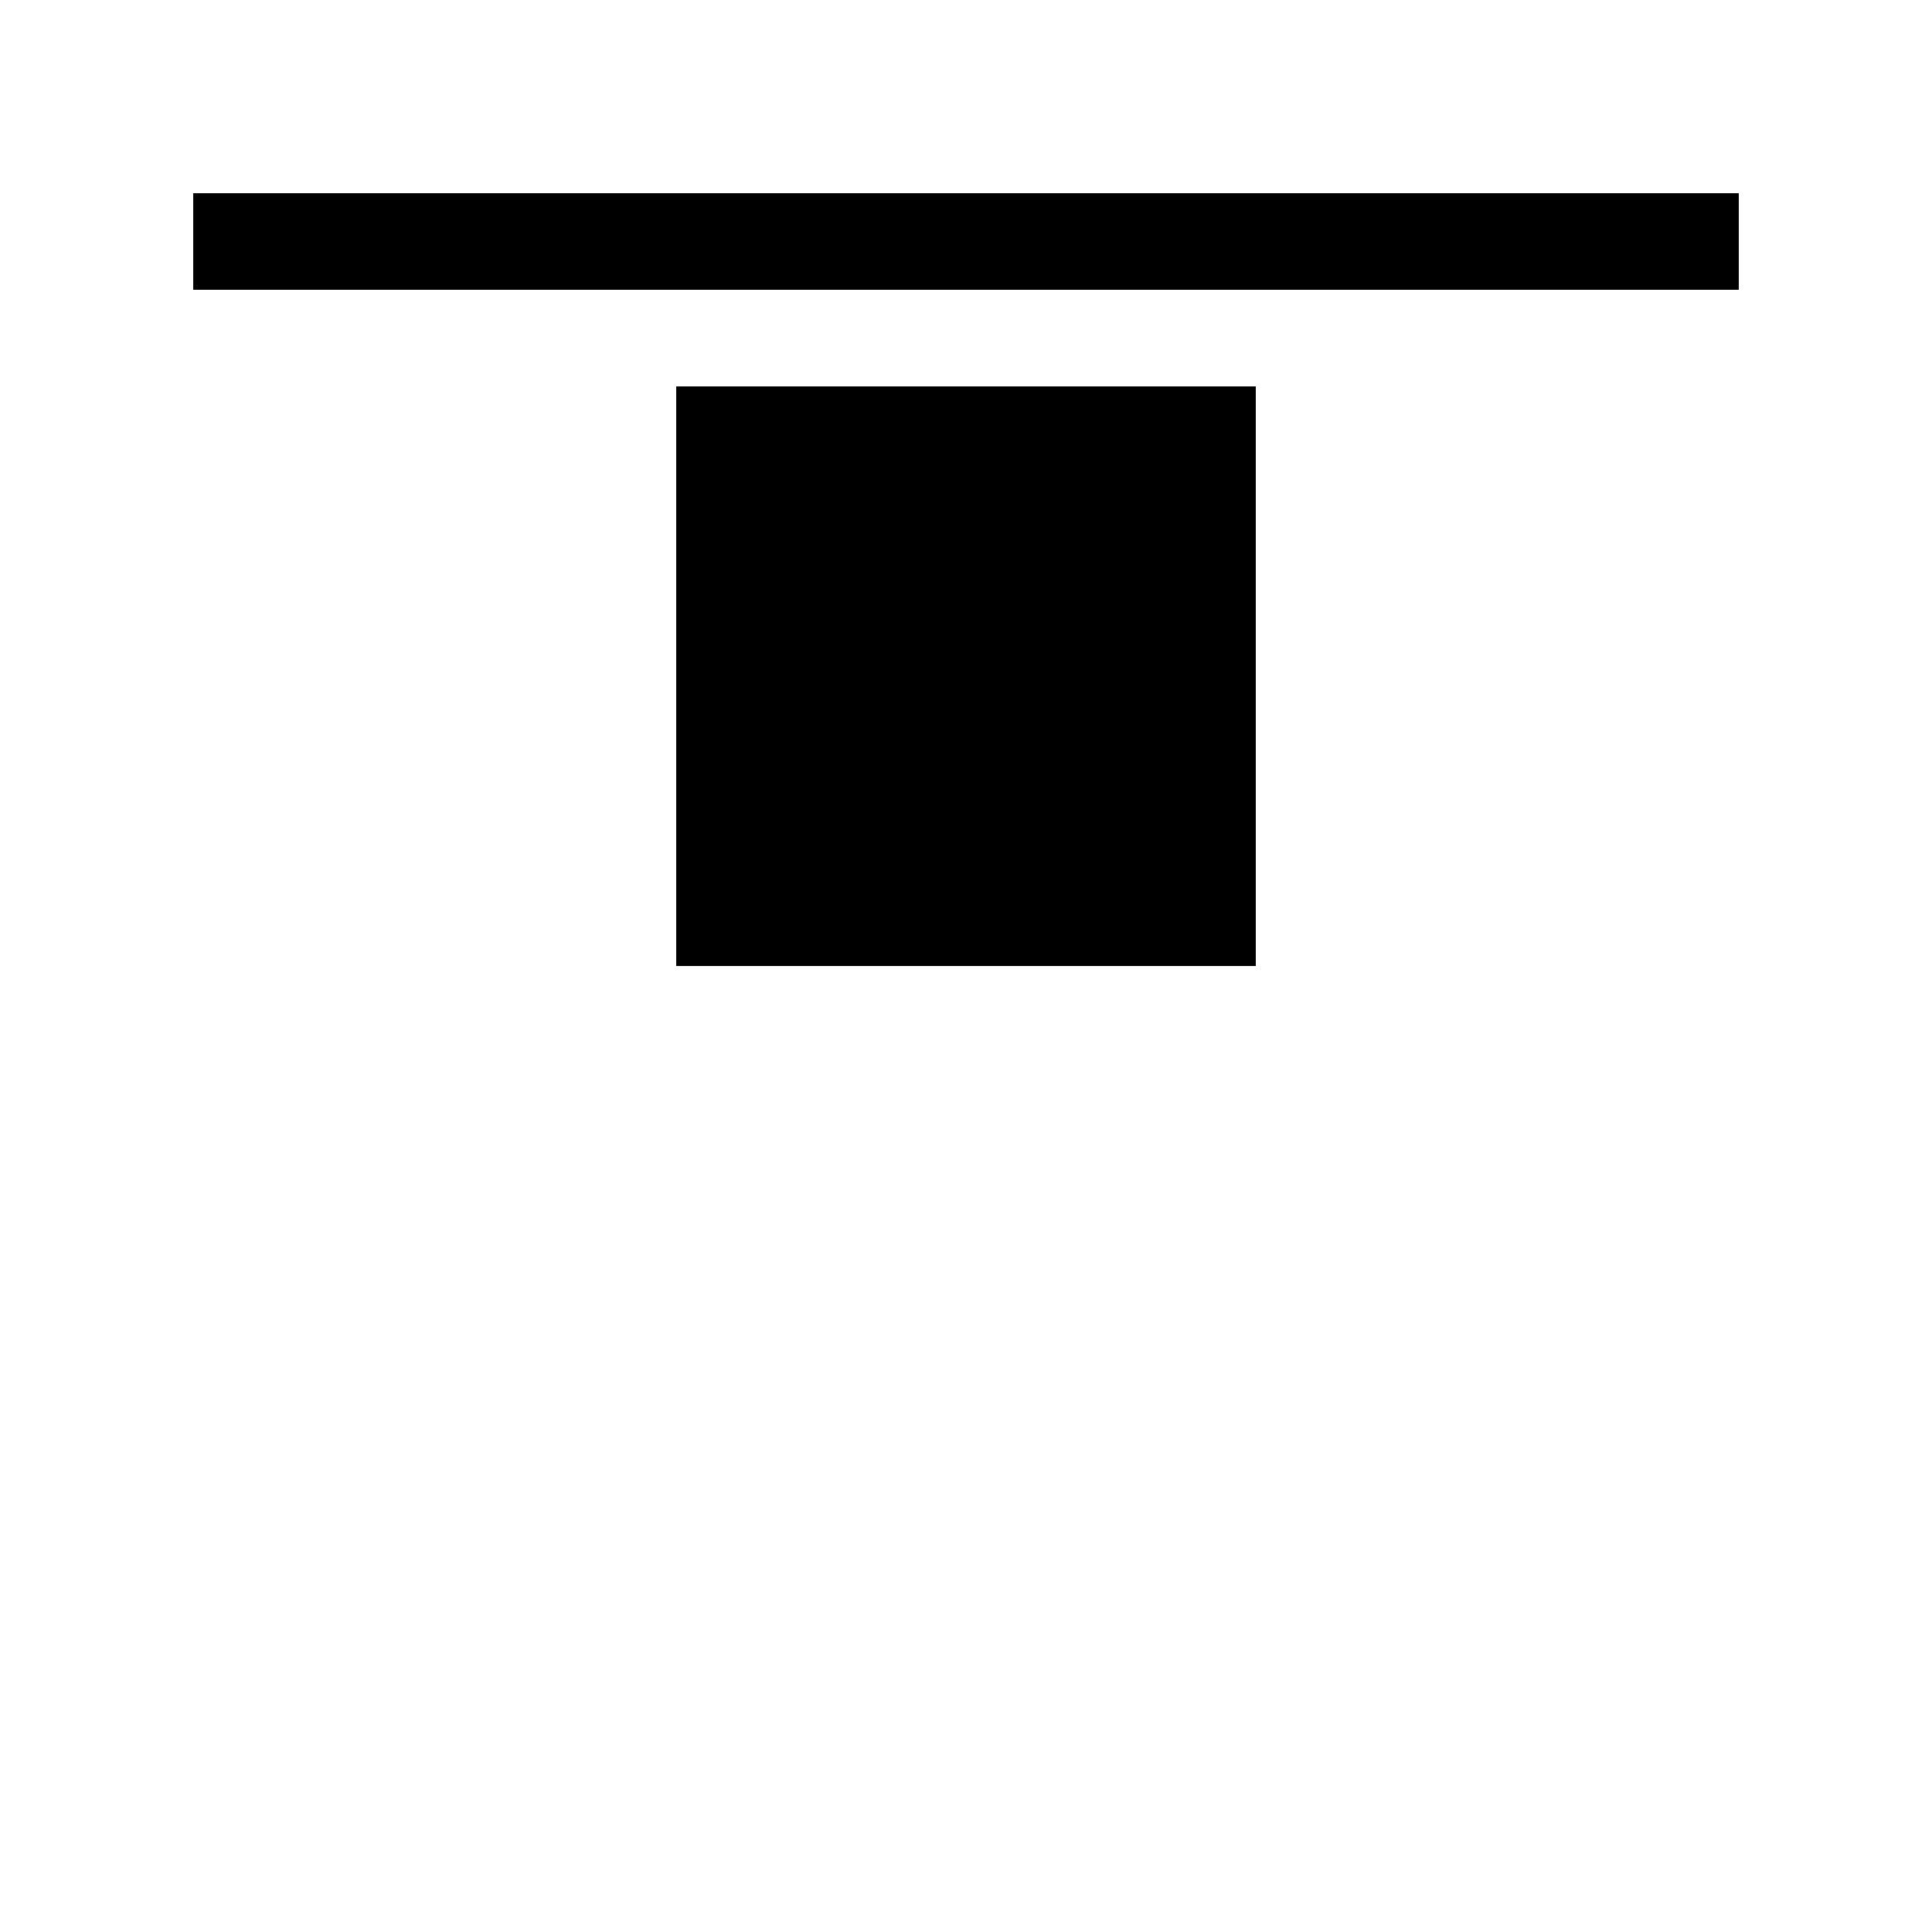 <svg data-icon-name='element-align-top-filled' width="20" height="20" viewBox="0 0 20 20" fill="none" xmlns="http://www.w3.org/2000/svg">
<path d="M2 2H18V3H2V2Z" fill="black"/>
<path d="M13 4H7V10H13V4Z" fill="black"/>
</svg>
